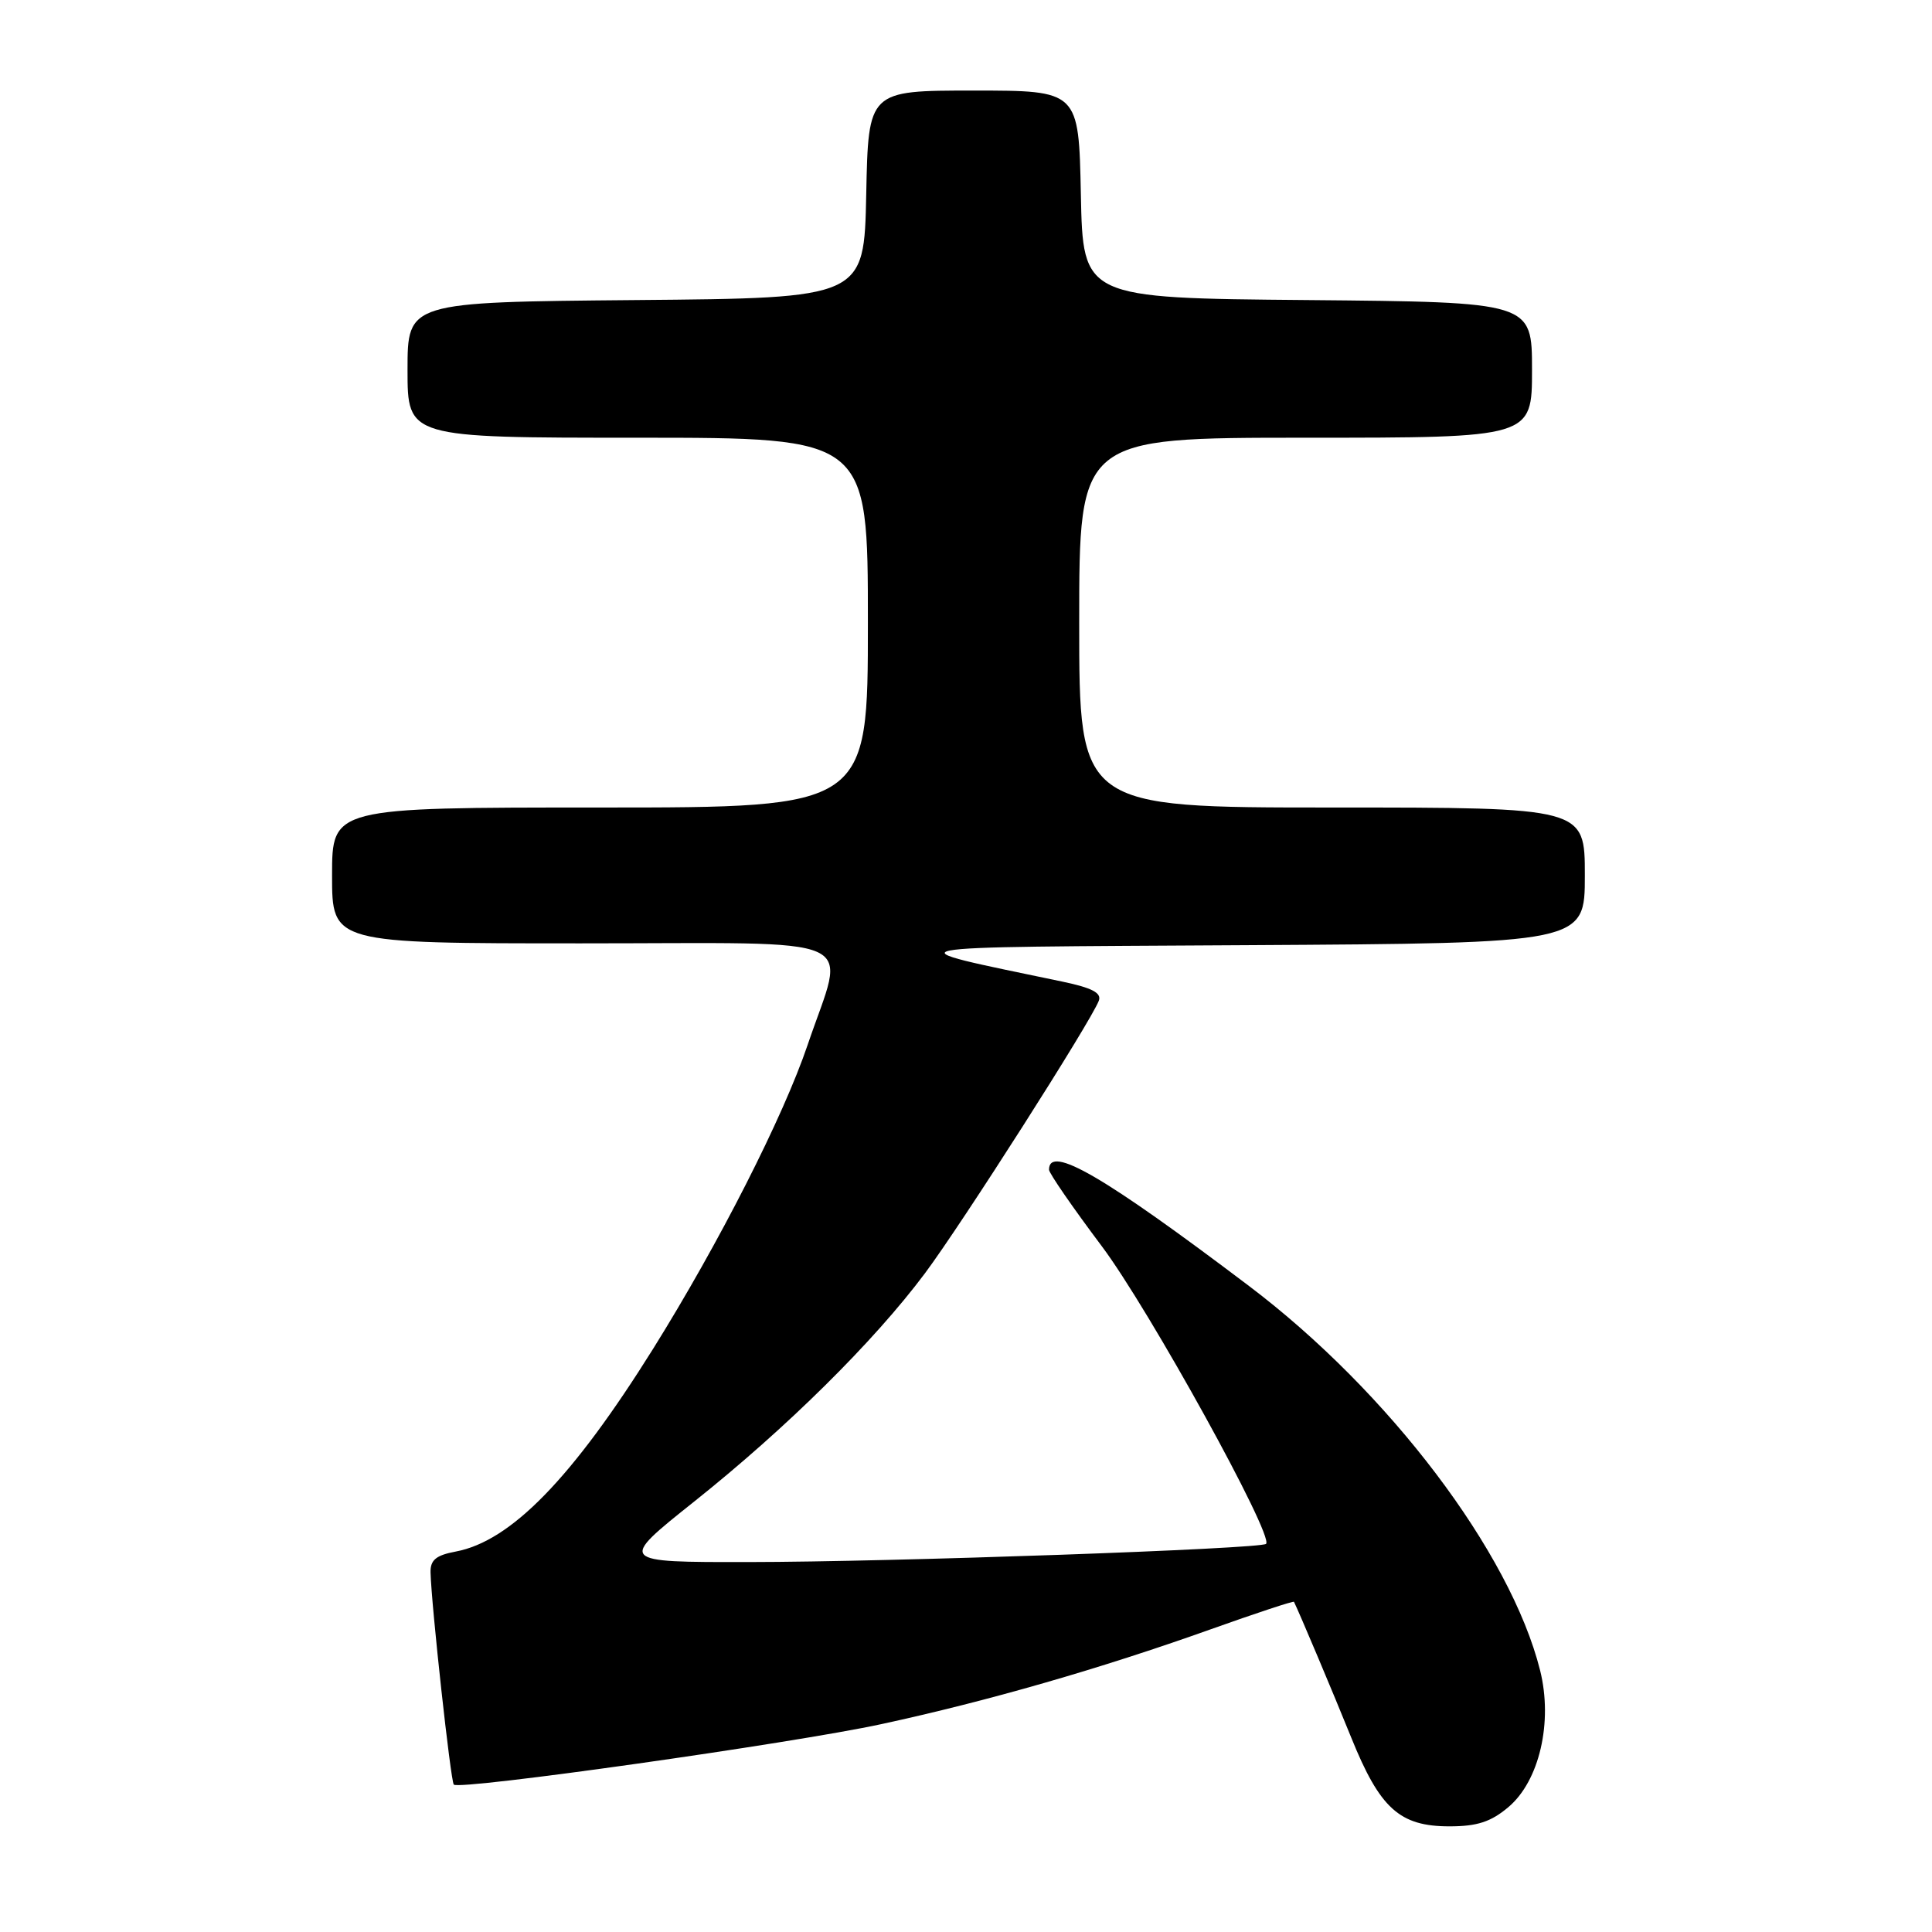 <?xml version="1.0" encoding="UTF-8" standalone="no"?>
<!DOCTYPE svg PUBLIC "-//W3C//DTD SVG 1.1//EN" "http://www.w3.org/Graphics/SVG/1.1/DTD/svg11.dtd" >
<svg xmlns="http://www.w3.org/2000/svg" xmlns:xlink="http://www.w3.org/1999/xlink" version="1.1" viewBox="0 0 256 256">
 <g >
 <path fill="currentColor"
d=" M 199.86 239.46 C 203.97 236.01 205.79 228.19 204.07 221.33 C 200.15 205.70 184.04 184.42 165.50 170.40 C 146.25 155.84 139.00 151.62 139.00 154.99 C 139.00 155.45 142.15 160.01 146.00 165.14 C 152.26 173.48 168.83 203.50 167.76 204.57 C 167.09 205.24 118.16 206.97 99.20 206.98 C 81.90 207.00 81.90 207.00 91.99 198.96 C 104.25 189.19 115.78 177.79 122.56 168.72 C 127.47 162.14 144.51 135.43 145.60 132.60 C 145.99 131.57 144.71 130.90 140.82 130.08 C 117.59 125.22 116.05 125.53 165.25 125.24 C 210.00 124.98 210.00 124.98 210.00 115.99 C 210.00 107.00 210.00 107.00 176.50 107.00 C 143.00 107.00 143.00 107.00 143.00 82.50 C 143.00 58.00 143.00 58.00 173.00 58.00 C 203.00 58.00 203.00 58.00 203.00 49.01 C 203.00 40.03 203.00 40.03 173.25 39.76 C 143.50 39.50 143.50 39.50 143.22 25.75 C 142.94 12.00 142.94 12.00 129.00 12.00 C 115.06 12.00 115.06 12.00 114.78 25.75 C 114.50 39.50 114.50 39.50 84.25 39.76 C 54.00 40.03 54.00 40.03 54.00 49.01 C 54.00 58.00 54.00 58.00 84.50 58.00 C 115.00 58.00 115.00 58.00 115.00 82.50 C 115.00 107.00 115.00 107.00 79.50 107.00 C 44.00 107.00 44.00 107.00 44.00 116.00 C 44.00 125.00 44.00 125.00 77.00 125.00 C 115.32 125.00 112.06 123.54 107.02 138.44 C 103.79 147.98 95.29 164.70 86.55 178.71 C 75.84 195.85 67.70 204.22 60.38 205.59 C 57.77 206.08 57.01 206.71 57.05 208.36 C 57.16 212.72 59.72 236.05 60.13 236.47 C 60.91 237.24 105.00 231.01 116.81 228.45 C 130.82 225.42 145.76 221.12 160.37 215.91 C 166.40 213.76 171.39 212.11 171.46 212.25 C 172.22 213.81 176.58 224.14 179.05 230.25 C 182.85 239.65 185.46 242.00 192.06 242.00 C 195.72 242.00 197.55 241.41 199.86 239.46 Z "/>
</g>
</svg>